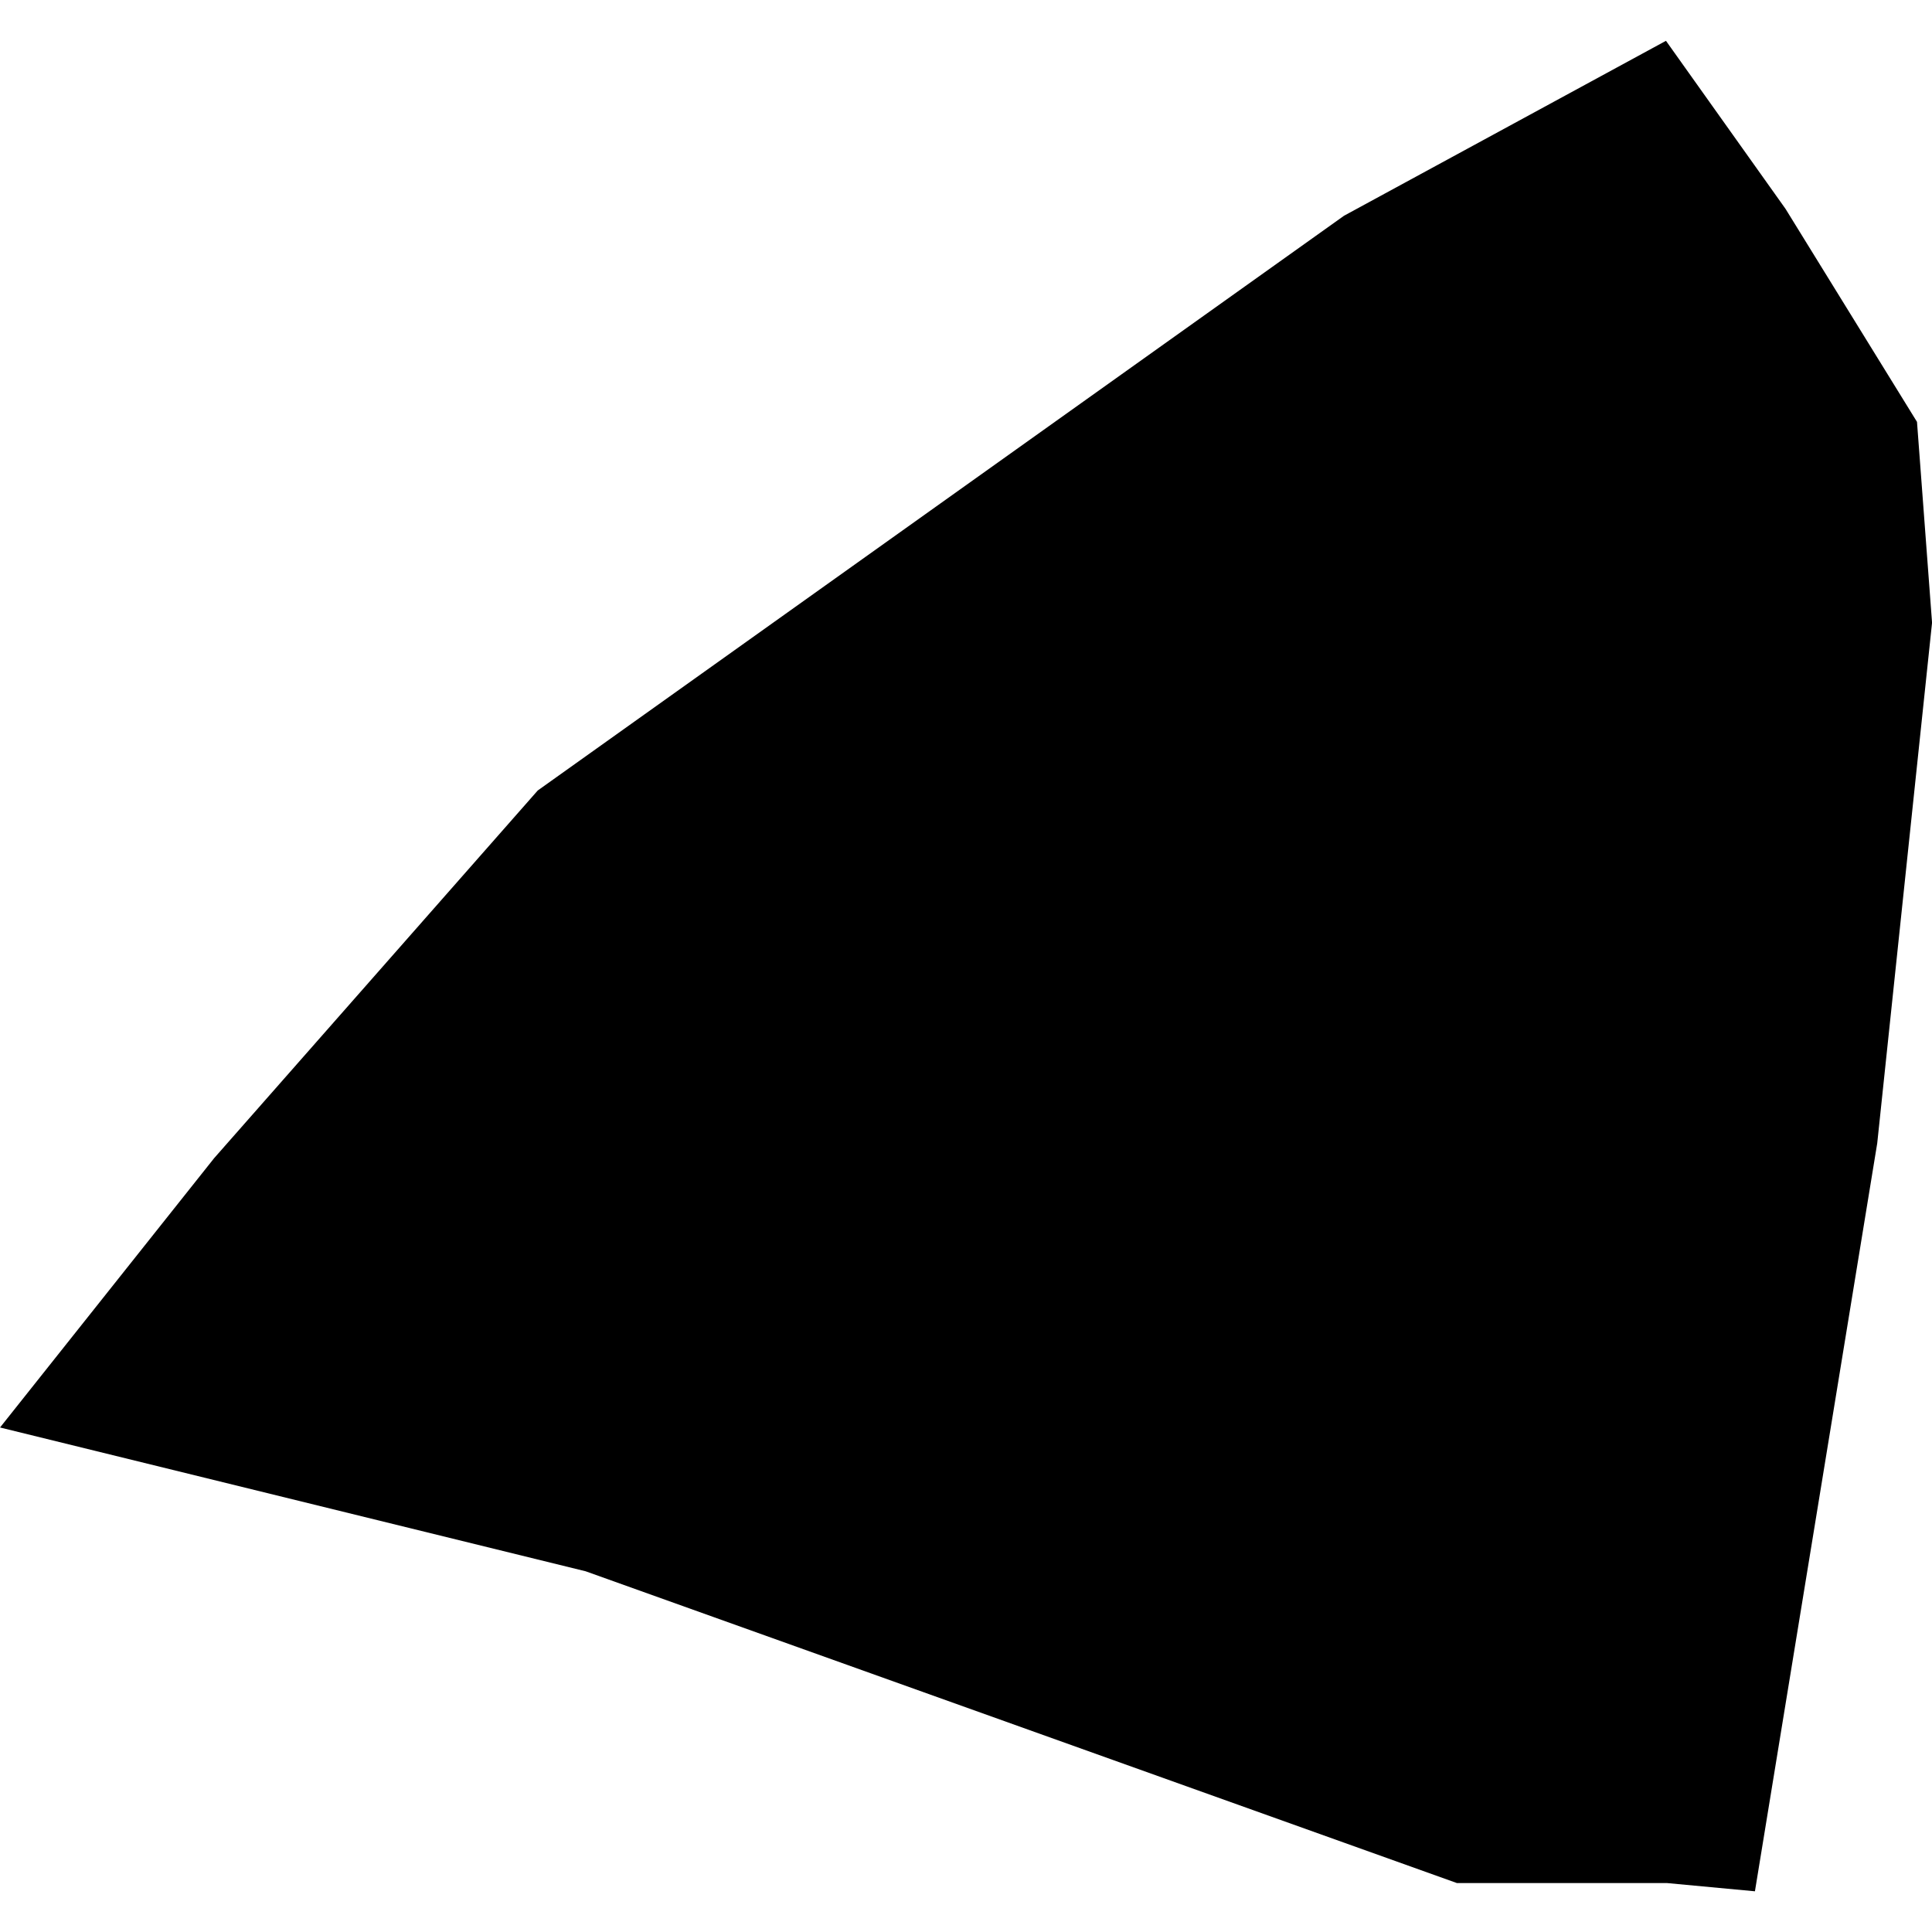 <?xml version="1.0" standalone="no"?>
<!DOCTYPE svg PUBLIC "-//W3C//DTD SVG 20010904//EN"
 "http://www.w3.org/TR/2001/REC-SVG-20010904/DTD/svg10.dtd">
<svg version="1.0" xmlns="http://www.w3.org/2000/svg"
 width="1024pt" height="1024pt" viewBox="-512 -512 1024 1024"
 preserveAspectRatio="xMidYMid meet">
  <path d="M248.155 180.038l1.309 2.121.15 2-.546 5.184-1.218 7.45-.876-.082h-2.092l-8.677-3.105-5.832-1.432 2.132-2.682 3.223-3.662 8.03-5.724 3.206-1.742 1.191 1.674z" transform="scale(53.22) translate(-239.993 -187.578)"></path>
</svg>
